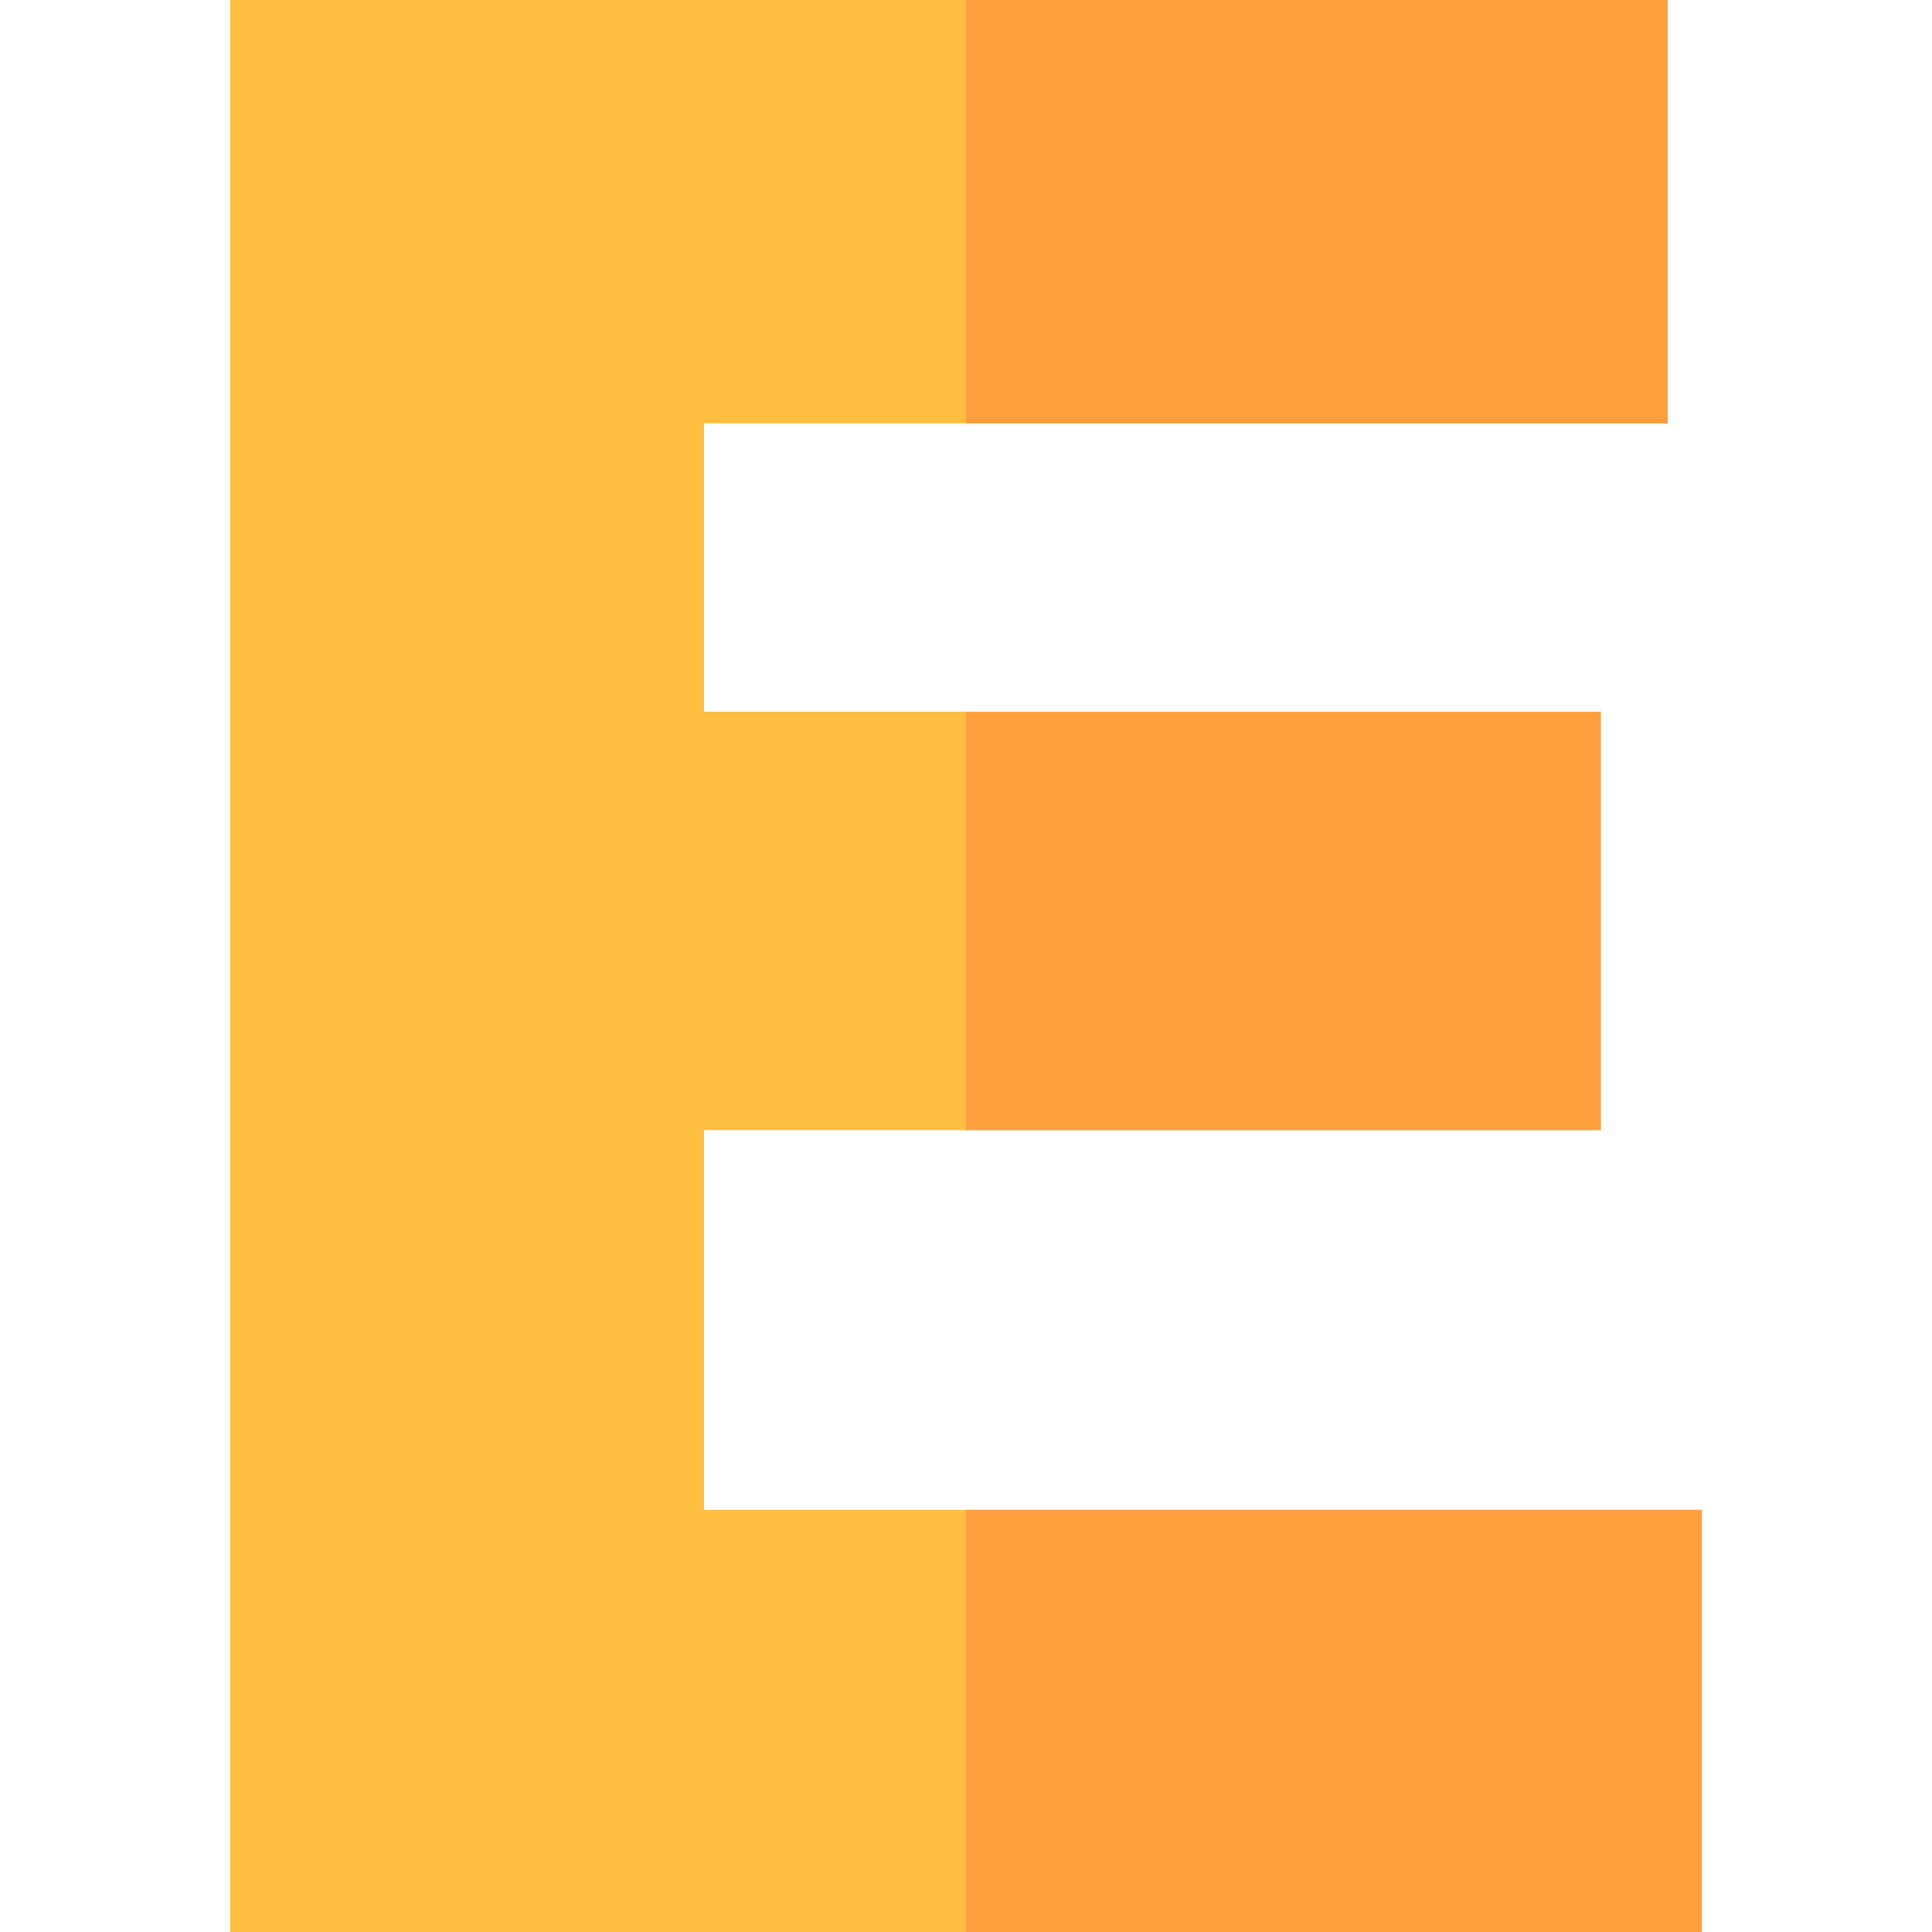 <svg id="Capa_1" enable-background="new 0 0 512 512" height="512" viewBox="0 0 512 512" width="512" xmlns="http://www.w3.org/2000/svg"><g id="E_2_"><path d="m451 400.126h-264.434v-100.635h237.642v-110.874h-237.642v-76.421h255.396v-112.196h-380.962v512h390z" fill="#ffbe40"/><g fill="#ff9f40"><path d="m256 400.126h195v111.874h-195z"/><path d="m256 188.617h168.208v110.874h-168.208z"/><path d="m256 0h185.962v112.196h-185.962z"/></g></g></svg>